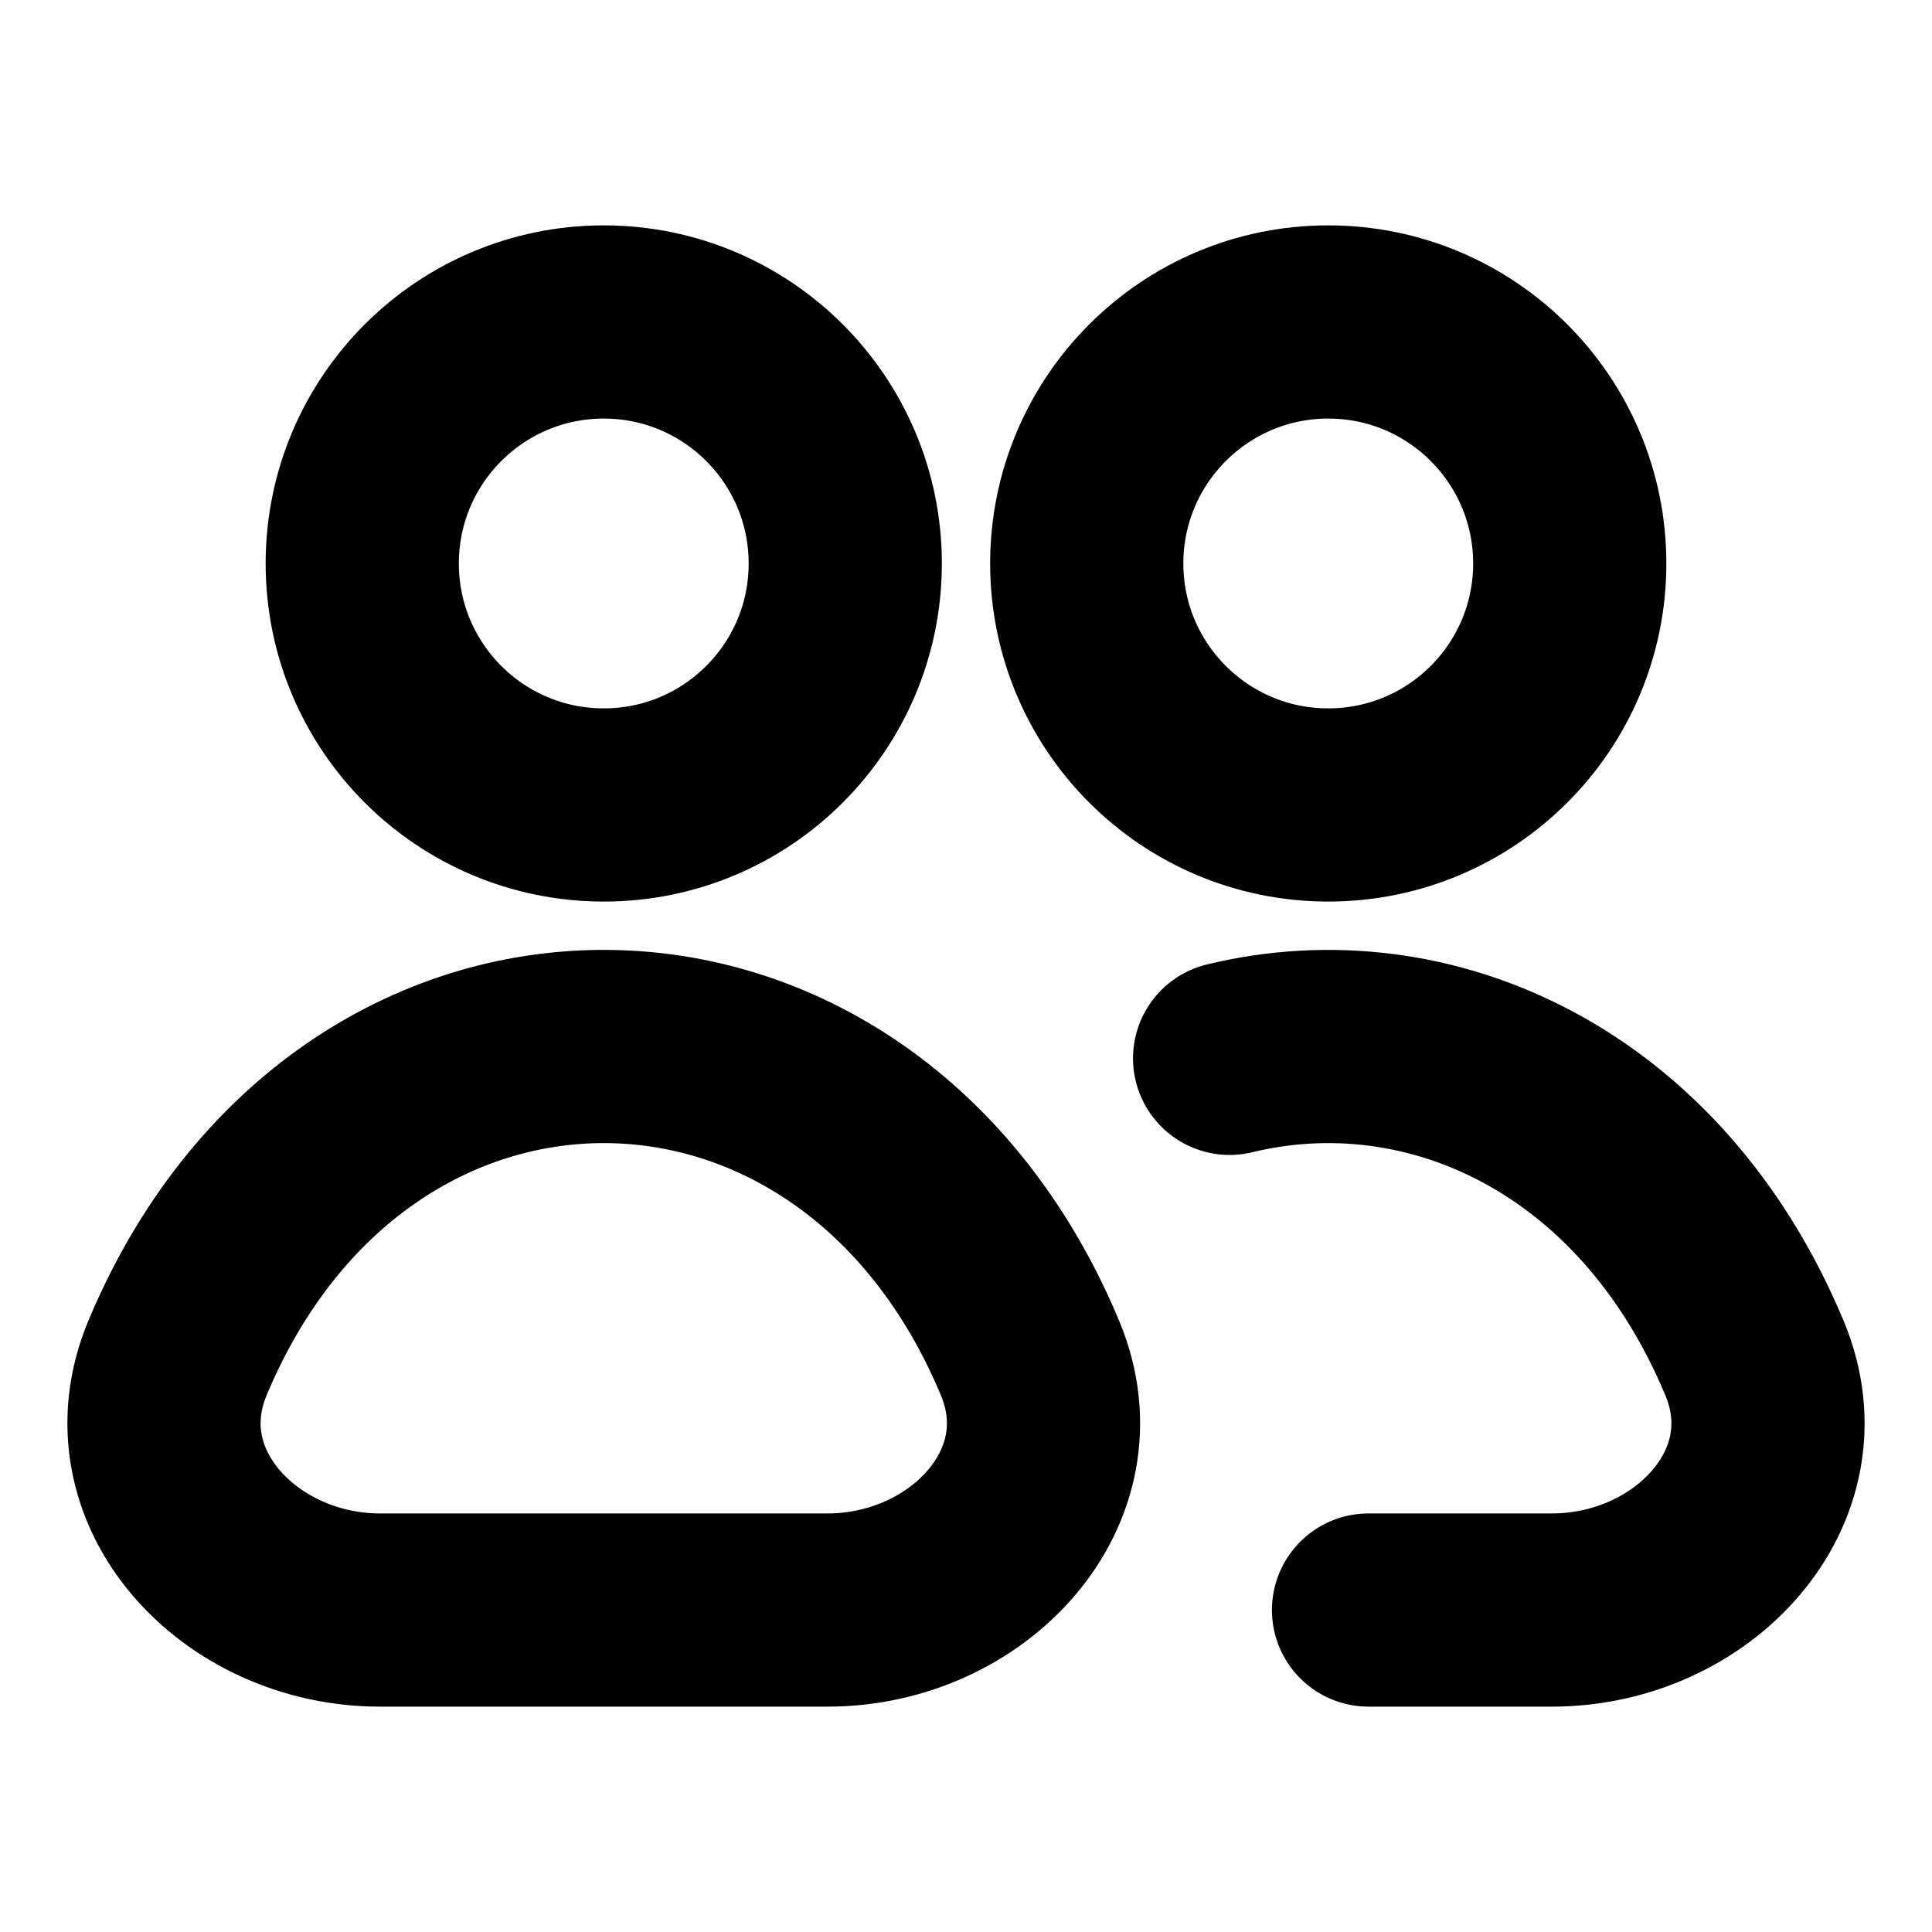 <svg width="20" height="20" viewBox="0 0 20 20" fill="none" xmlns="http://www.w3.org/2000/svg">
<path d="M12.729 10.956C14.79 10.455 17.09 11.49 18.163 14.06C18.721 15.399 17.517 16.667 16.067 16.667H14.167M8.75 5.833C8.75 7.214 7.631 8.333 6.25 8.333C4.869 8.333 3.75 7.214 3.75 5.833C3.75 4.453 4.869 3.333 6.25 3.333C7.631 3.333 8.75 4.453 8.75 5.833ZM16.25 5.833C16.25 7.214 15.131 8.333 13.75 8.333C12.369 8.333 11.25 7.214 11.25 5.833C11.25 4.453 12.369 3.333 13.75 3.333C15.131 3.333 16.25 4.453 16.25 5.833ZM8.568 16.667H3.932C2.482 16.667 1.279 15.397 1.837 14.059C3.634 9.758 8.866 9.758 10.663 14.059C11.221 15.397 10.018 16.667 8.568 16.667Z" stroke="black" stroke-width="2" stroke-linecap="round" stroke-linejoin="round"/>
</svg>
